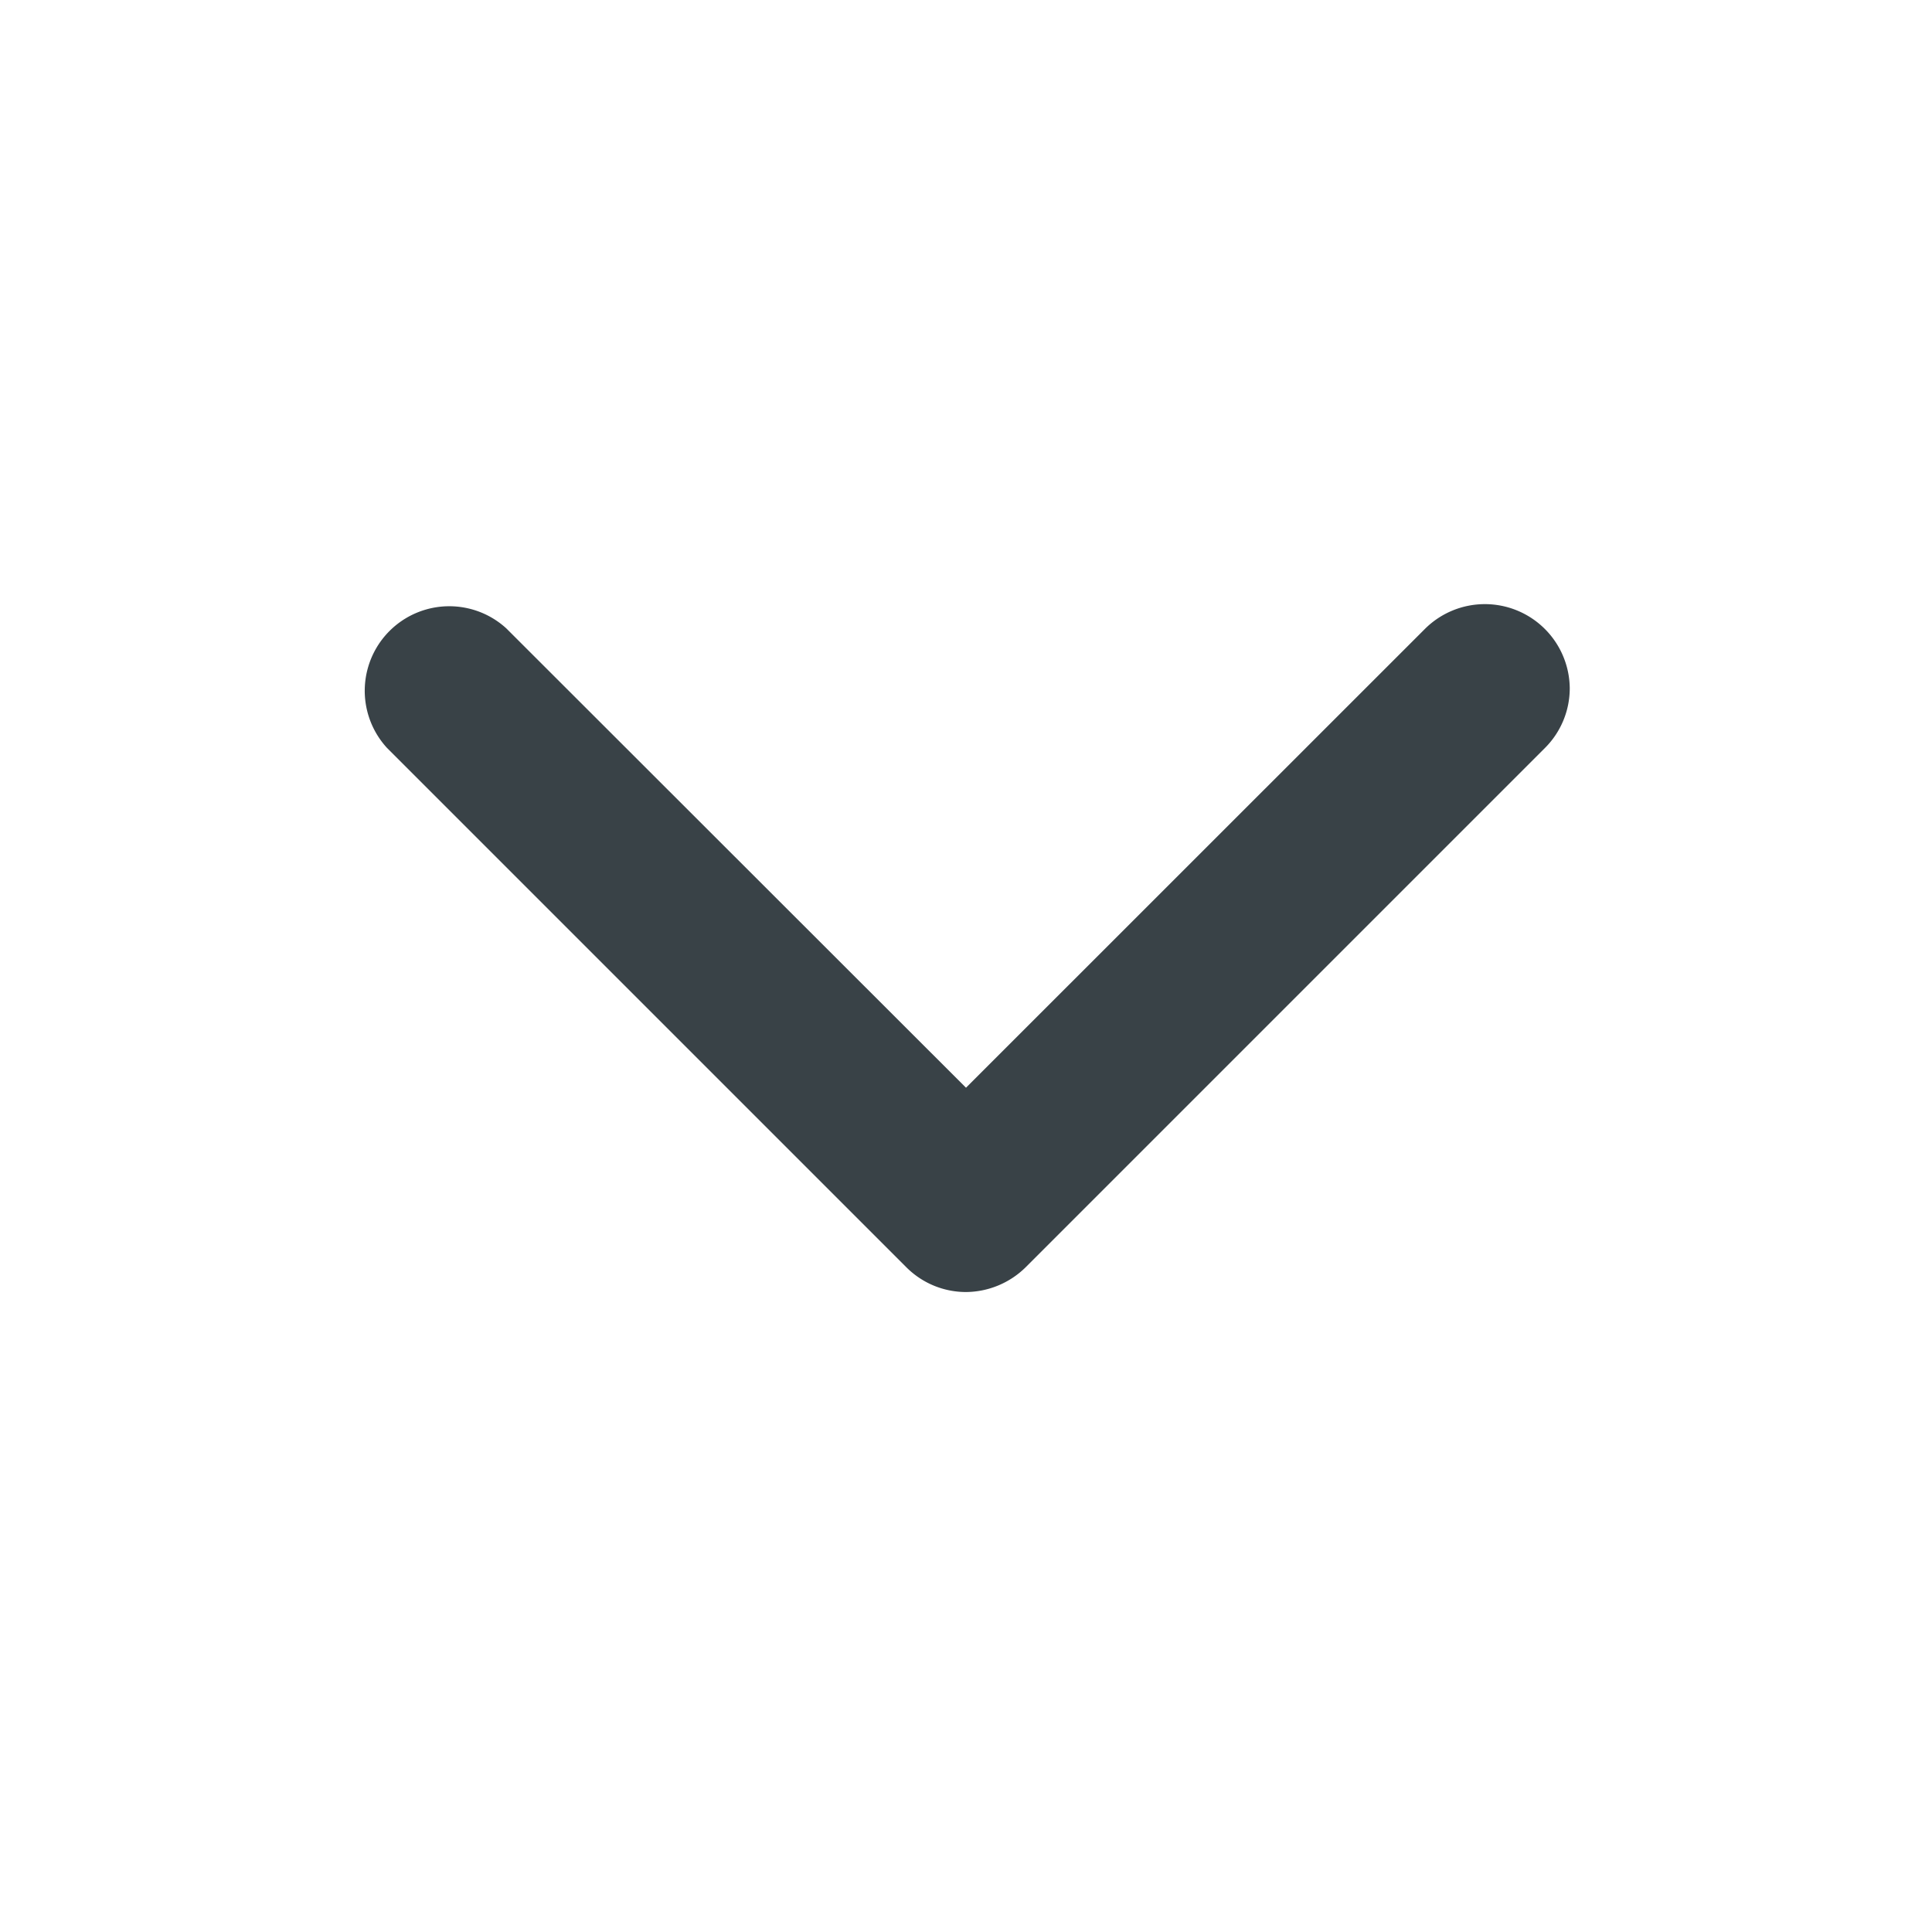 <svg xmlns="http://www.w3.org/2000/svg" width="18" height="18" viewBox="0 0 16 16"><path fill="#394247" fill-rule="nonzero" transform="rotate(0)" d="M8 10.7c-.18 0-.36-.07-.496-.207L3.205 6.194a.7.7 0 01.988-.99L8 9.008l3.802-3.801A.703.703 0 0113 5.7a.698.698 0 01-.205.494l-4.302 4.302A.711.711 0 018 10.7z"></path></svg>